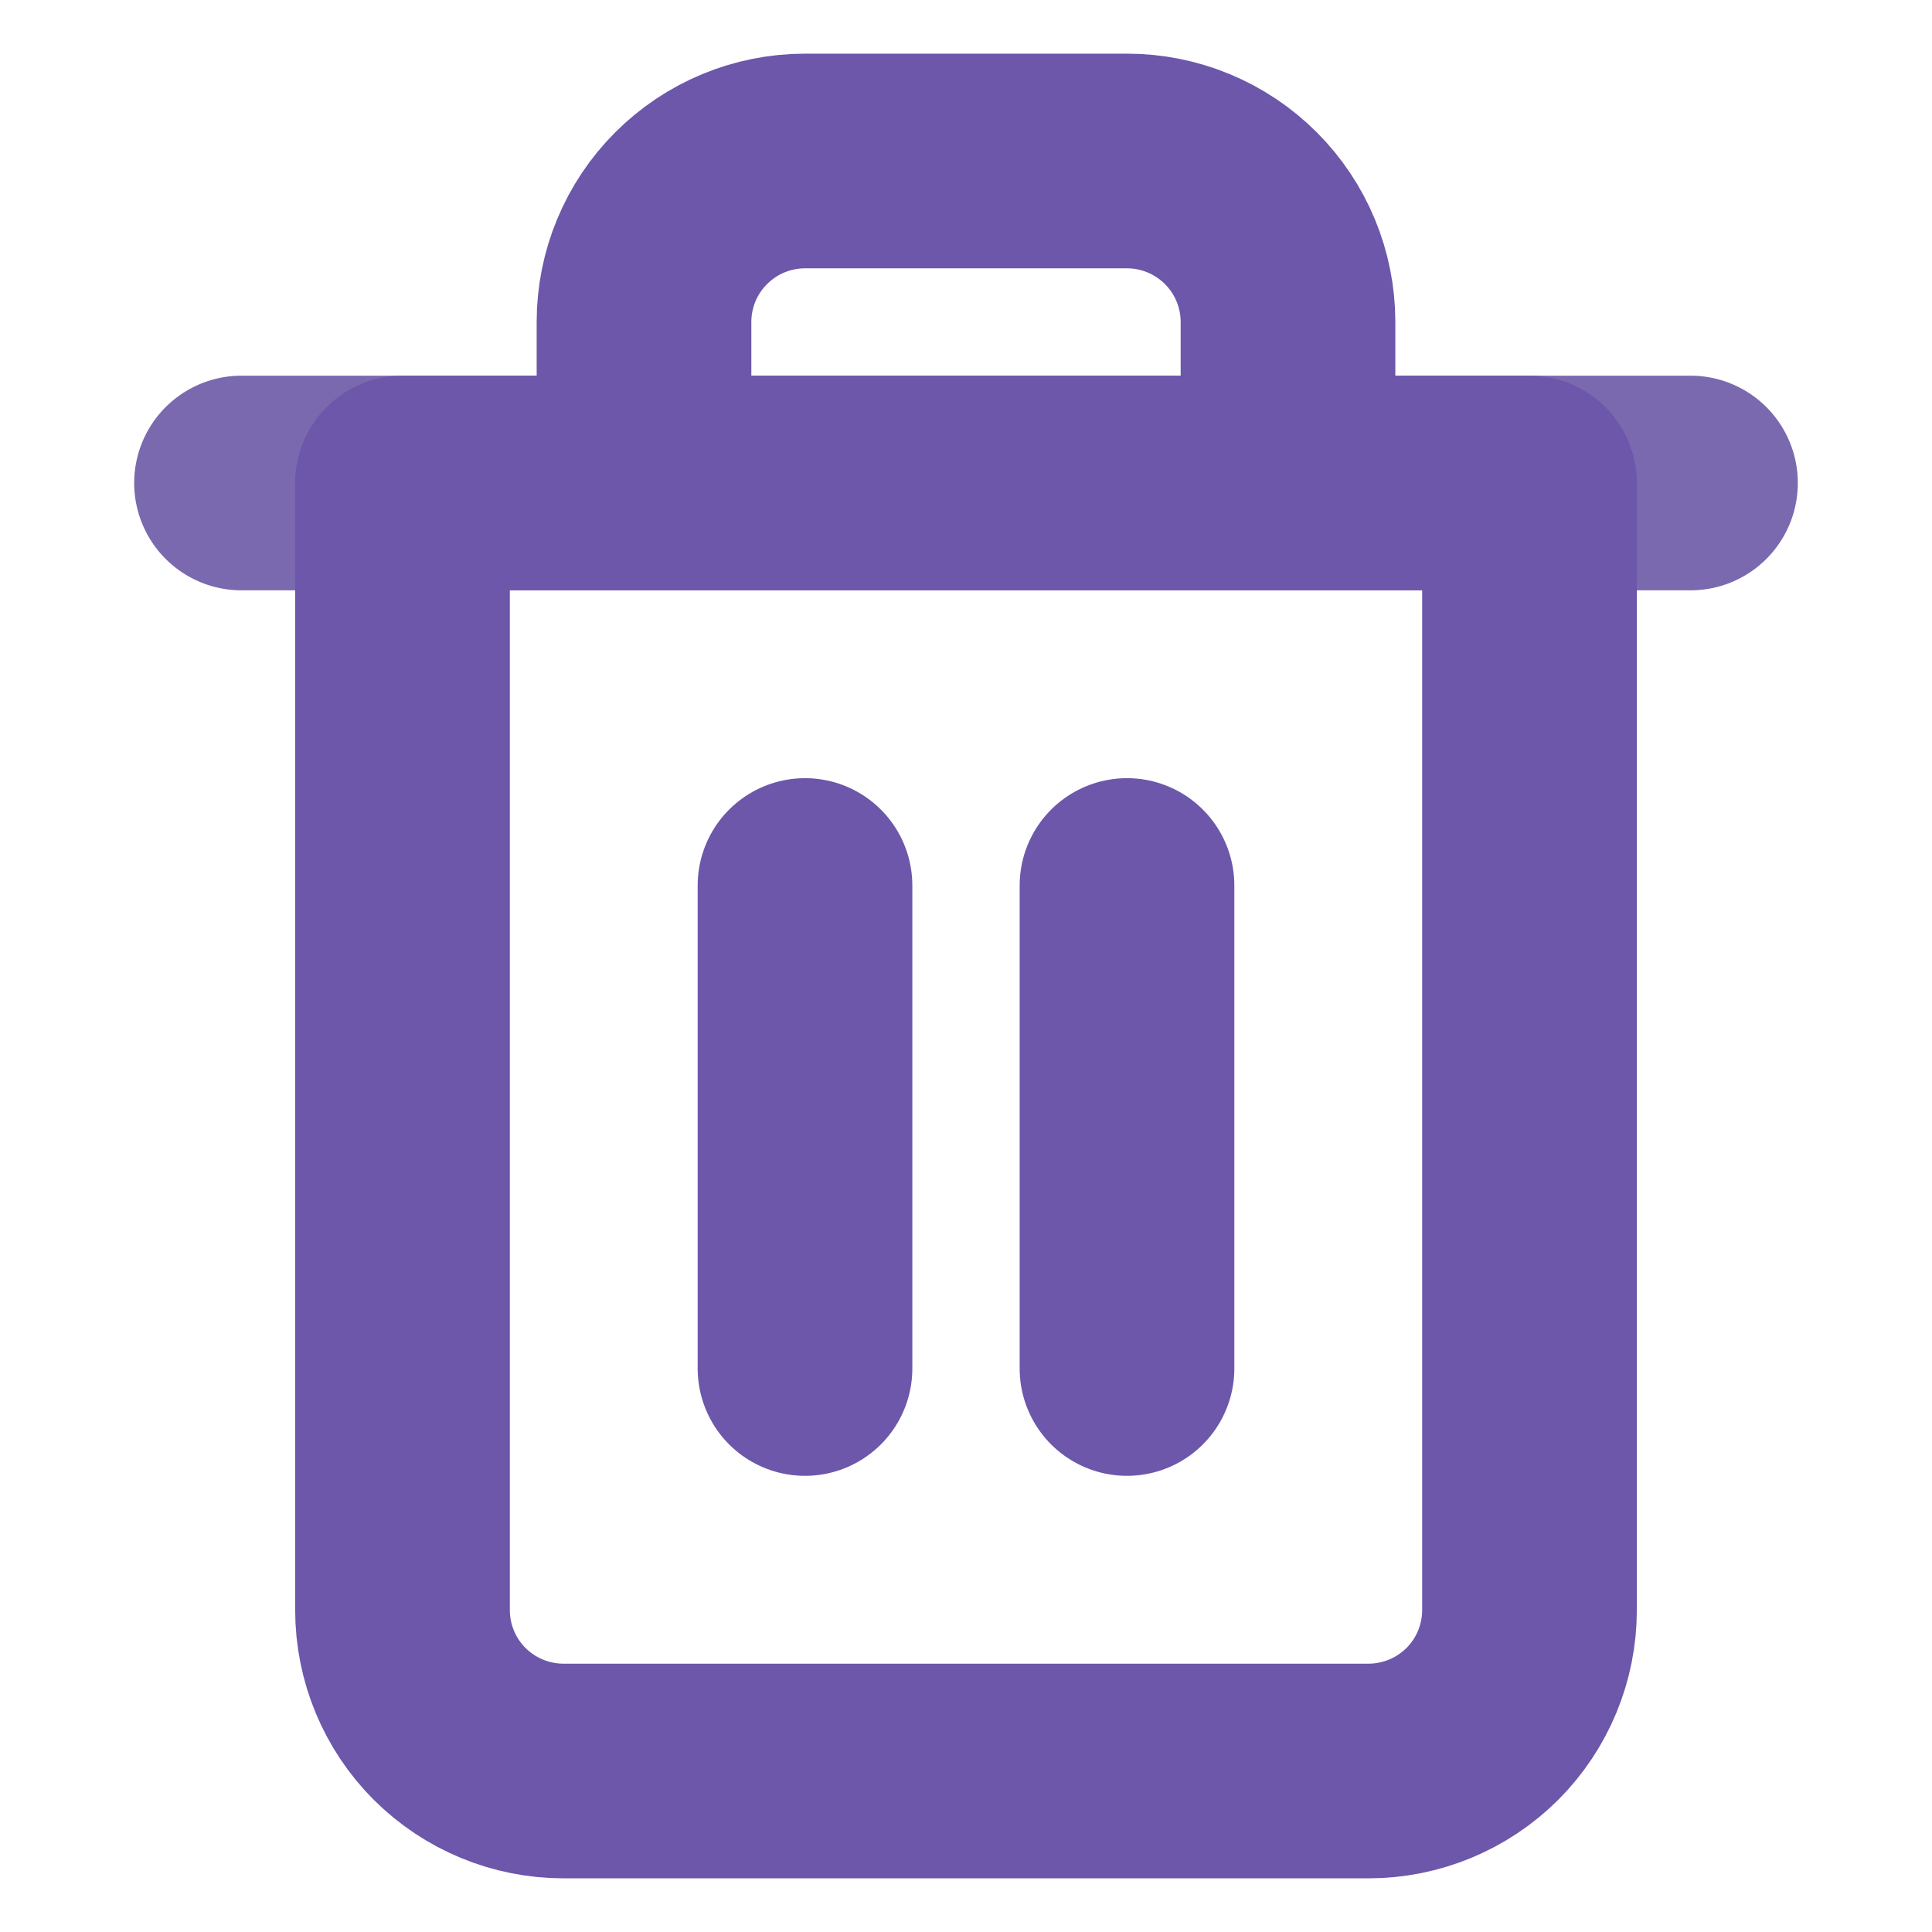 <svg width="18" height="18" viewBox="0 0 18 18" fill="none" xmlns="http://www.w3.org/2000/svg">
    <g clip-path="url(#clip0)">
        <path d="M2.25 4.5H3.75H15.75" stroke="#7B69B0" stroke-width="2" stroke-linecap="round" stroke-linejoin="round"/>
        <path d="M6 4.5V3C6 2.602 6.158 2.221 6.439 1.94C6.721 1.658 7.102 1.5 7.5 1.5H10.5C10.898 1.5 11.279 1.658 11.561 1.94C11.842 2.221 12 2.602 12 3V4.5M14.25 4.5V15C14.25 15.398 14.092 15.78 13.811 16.061C13.529 16.342 13.148 16.5 12.75 16.5H5.25C4.852 16.5 4.471 16.342 4.189 16.061C3.908 15.78 3.75 15.398 3.75 15V4.5H14.25Z" stroke="#6C57AA" stroke-width="2" stroke-linecap="round" stroke-linejoin="round"/>
        <path d="M7.5 8.25V12.75" stroke="#6C57AA" stroke-width="2" stroke-linecap="round" stroke-linejoin="round"/>
        <path d="M10.5 8.25V12.75" stroke="#6C57AA" stroke-width="2" stroke-linecap="round" stroke-linejoin="round"/>
    </g>
    <defs>
        <clipPath id="clip0">
            <rect width="18" height="18" fill="white" transform="translate(0 0)"/>
        </clipPath>
    </defs>
</svg>

